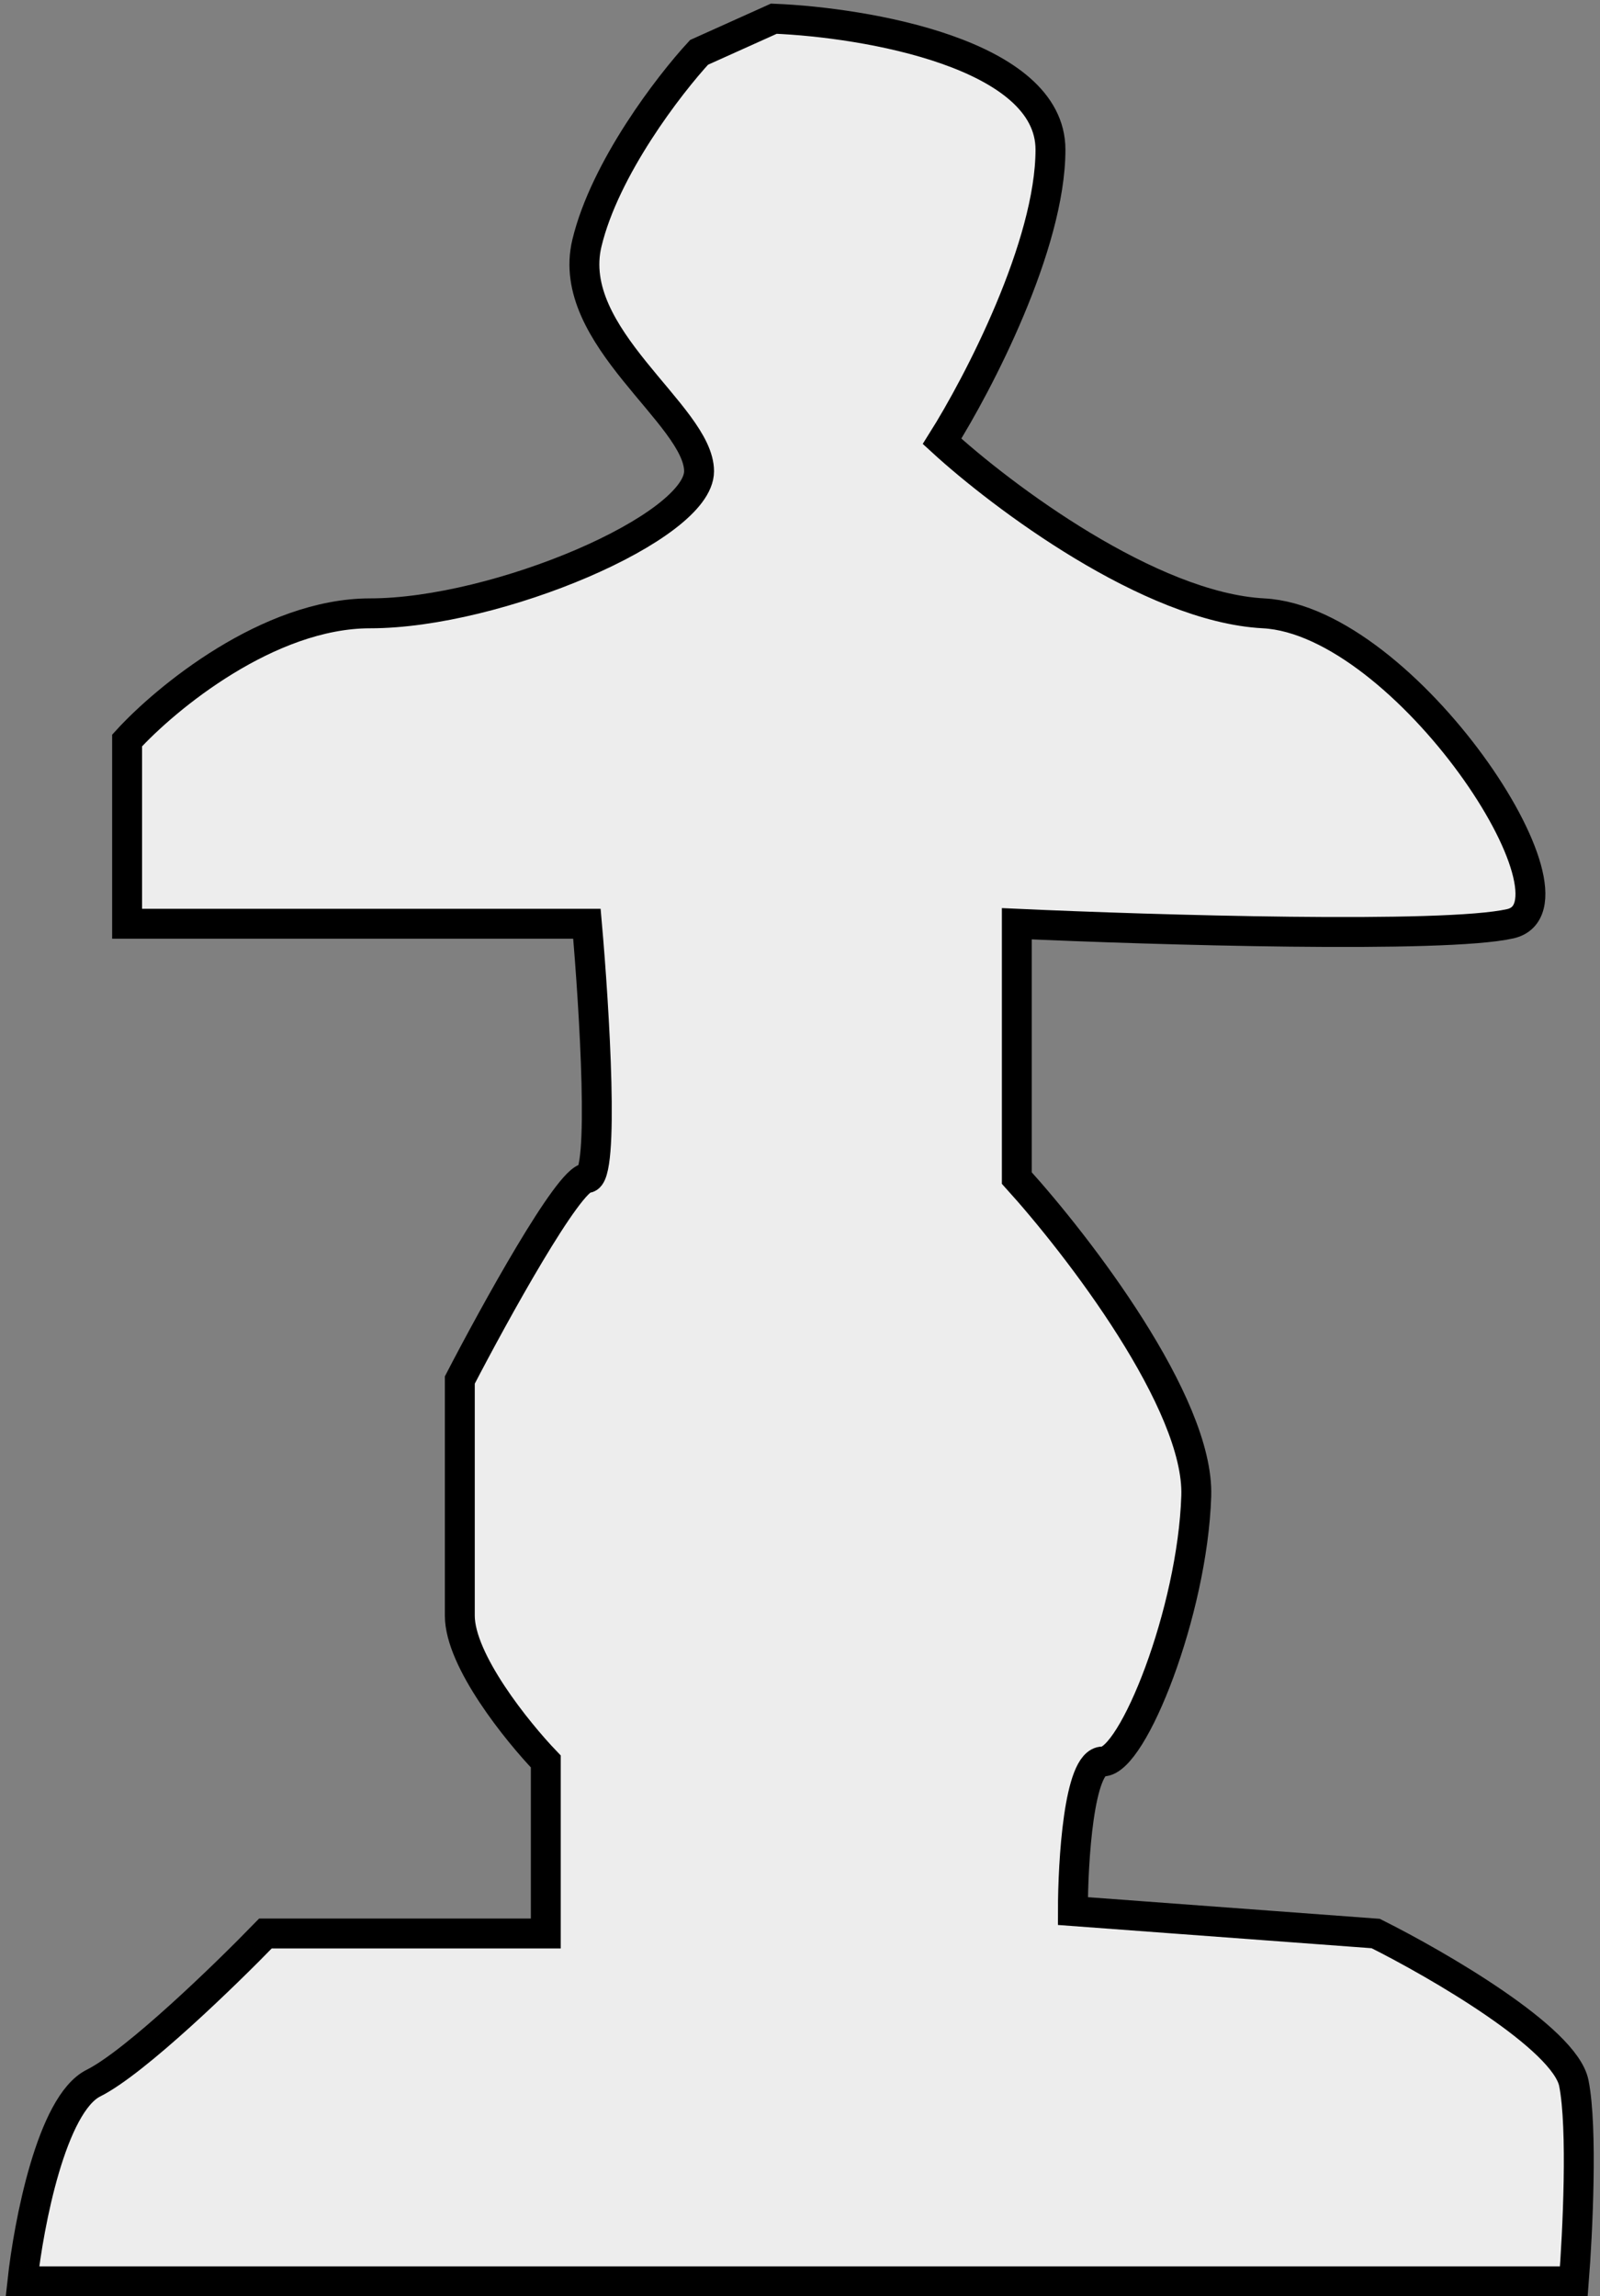 <!-- <svg width="132" height="291" viewBox="0 0 132 291" fill="none" xmlns="http://www.w3.org/2000/svg">
<rect x="2" y="2" width="127.419" height="287" rx="63.7097" fill="white" stroke="black" stroke-width="4"/>
</svg> -->

<!-- For some reason upper code doesn`t work. Replaces with old one -->
<svg width="214" height="307" viewBox="0 0 214 307" fill="none" xmlns="http://www.w3.org/2000/svg">
<rect x="0" y="0" width="214" height="307" fill="#808080" stroke="none"/>
<path d="M140.5 20C140.5 7.2 115.833 3 103.5 2.5L93.5 7C89.5 11.333 80.9 22.5 78.5 32.5C75.5 45 93.5 55.5 93.5 63C93.5 70.5 66.5 82 49.5 82C35.9 82 22.167 93.333 17 99V123.5H78.5C79.5 134.833 80.9 157.5 78.5 157.5C76.1 157.5 66.167 175.5 61.5 184.5V216C61.5 222 69.167 231.5 73 235.5V258.5H35.5C30.167 264 18.1 275.7 12.5 278.5C6.9 281.3 3.833 297.333 3 305H210.5C211 298.667 211.7 284.5 210.5 278.5C209.3 272.5 192.333 262.667 184 258.5L143.5 255.5C143.5 248.833 144.3 235.5 147.5 235.5C151.5 235.5 159.5 215.5 160 200C160.4 187.6 144.167 166.5 136 157.5V123.5C154.333 124.333 193.2 125.5 202 123.5C213 121 188 83 169 82C153.8 81.2 134 66.333 126 59C130.833 51.333 140.5 32.8 140.5 20Z" fill="#EDEDED" stroke="black" stroke-width="4"/>
</svg>